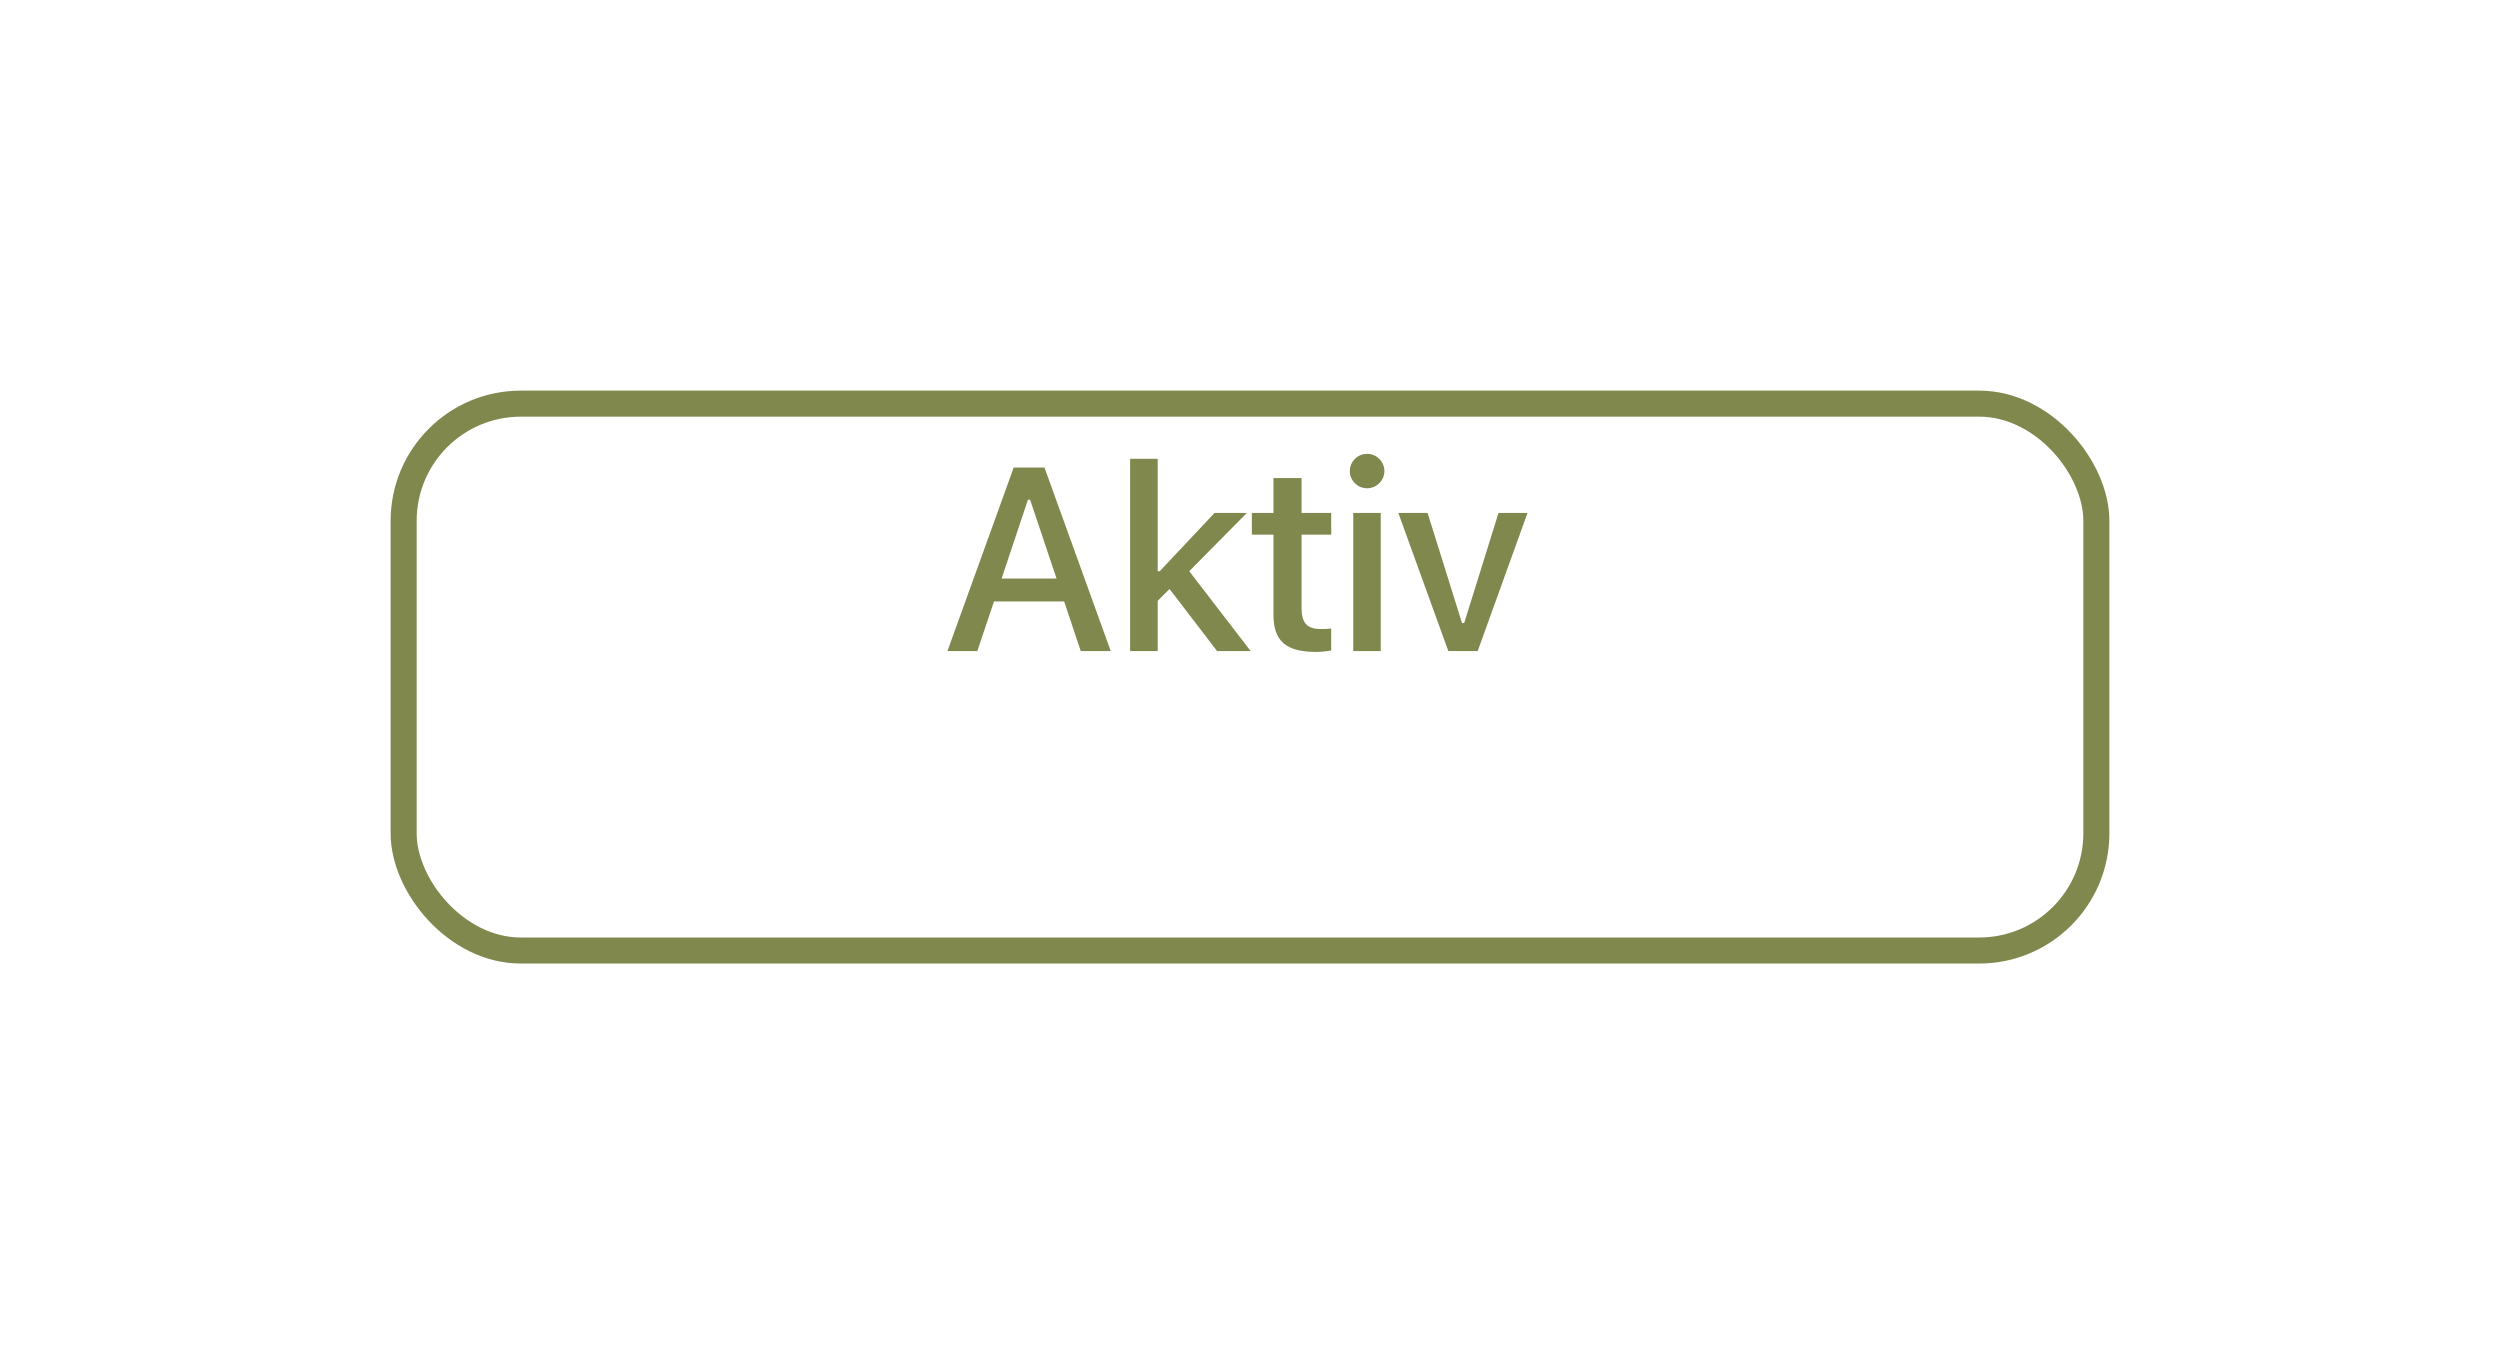 <svg width="96" height="52" viewBox="0 0 96 52" fill="none" xmlns="http://www.w3.org/2000/svg">
<g filter="url(#filter0_d_0_1)">
<rect x="15" y="11" width="66" height="22" rx="5" fill="white"/>
<rect x="15.5" y="11.5" width="65" height="21" rx="4.5" stroke="#80884D"/>
</g>
<path d="M36.382 25H37.53L38.169 23.096H40.865L41.5 25H42.652L40.108 17.954H38.926L36.382 25ZM39.473 19.189H39.556L40.572 22.217H38.462L39.473 19.189ZM43.396 25H44.456V23.071L44.91 22.617L46.736 25H48.025L45.667 21.934L47.879 19.697H46.639L44.534 21.934H44.456V17.617H43.396V25ZM50.547 25.034C50.752 25.034 50.947 25.01 51.118 24.98V24.136C50.972 24.15 50.879 24.155 50.718 24.155C50.195 24.155 49.98 23.921 49.98 23.35V20.532H51.118V19.697H49.98V18.359H48.901V19.697H48.071V20.532H48.901V23.604C48.901 24.624 49.38 25.034 50.547 25.034ZM52.497 18.75C52.859 18.75 53.161 18.452 53.161 18.091C53.161 17.725 52.859 17.427 52.497 17.427C52.131 17.427 51.833 17.725 51.833 18.091C51.833 18.452 52.131 18.75 52.497 18.75ZM51.965 25H53.02V19.697H51.965V25ZM55.615 25H56.743L58.657 19.697H57.543L56.225 23.926H56.142L54.819 19.697H53.696L55.615 25Z" fill="#80884D"/>
<defs>
<filter id="filter0_d_0_1" x="0" y="0" width="96" height="52" filterUnits="userSpaceOnUse" color-interpolation-filters="sRGB">
<feFlood flood-opacity="0" result="BackgroundImageFix"/>
<feColorMatrix in="SourceAlpha" type="matrix" values="0 0 0 0 0 0 0 0 0 0 0 0 0 0 0 0 0 0 127 0" result="hardAlpha"/>
<feOffset dy="4"/>
<feGaussianBlur stdDeviation="7.5"/>
<feComposite in2="hardAlpha" operator="out"/>
<feColorMatrix type="matrix" values="0 0 0 0 0.501 0 0 0 0 0.533 0 0 0 0 0.302 0 0 0 0.35 0"/>
<feBlend mode="normal" in2="BackgroundImageFix" result="effect1_dropShadow_0_1"/>
<feBlend mode="normal" in="SourceGraphic" in2="effect1_dropShadow_0_1" result="shape"/>
</filter>
</defs>
</svg>
